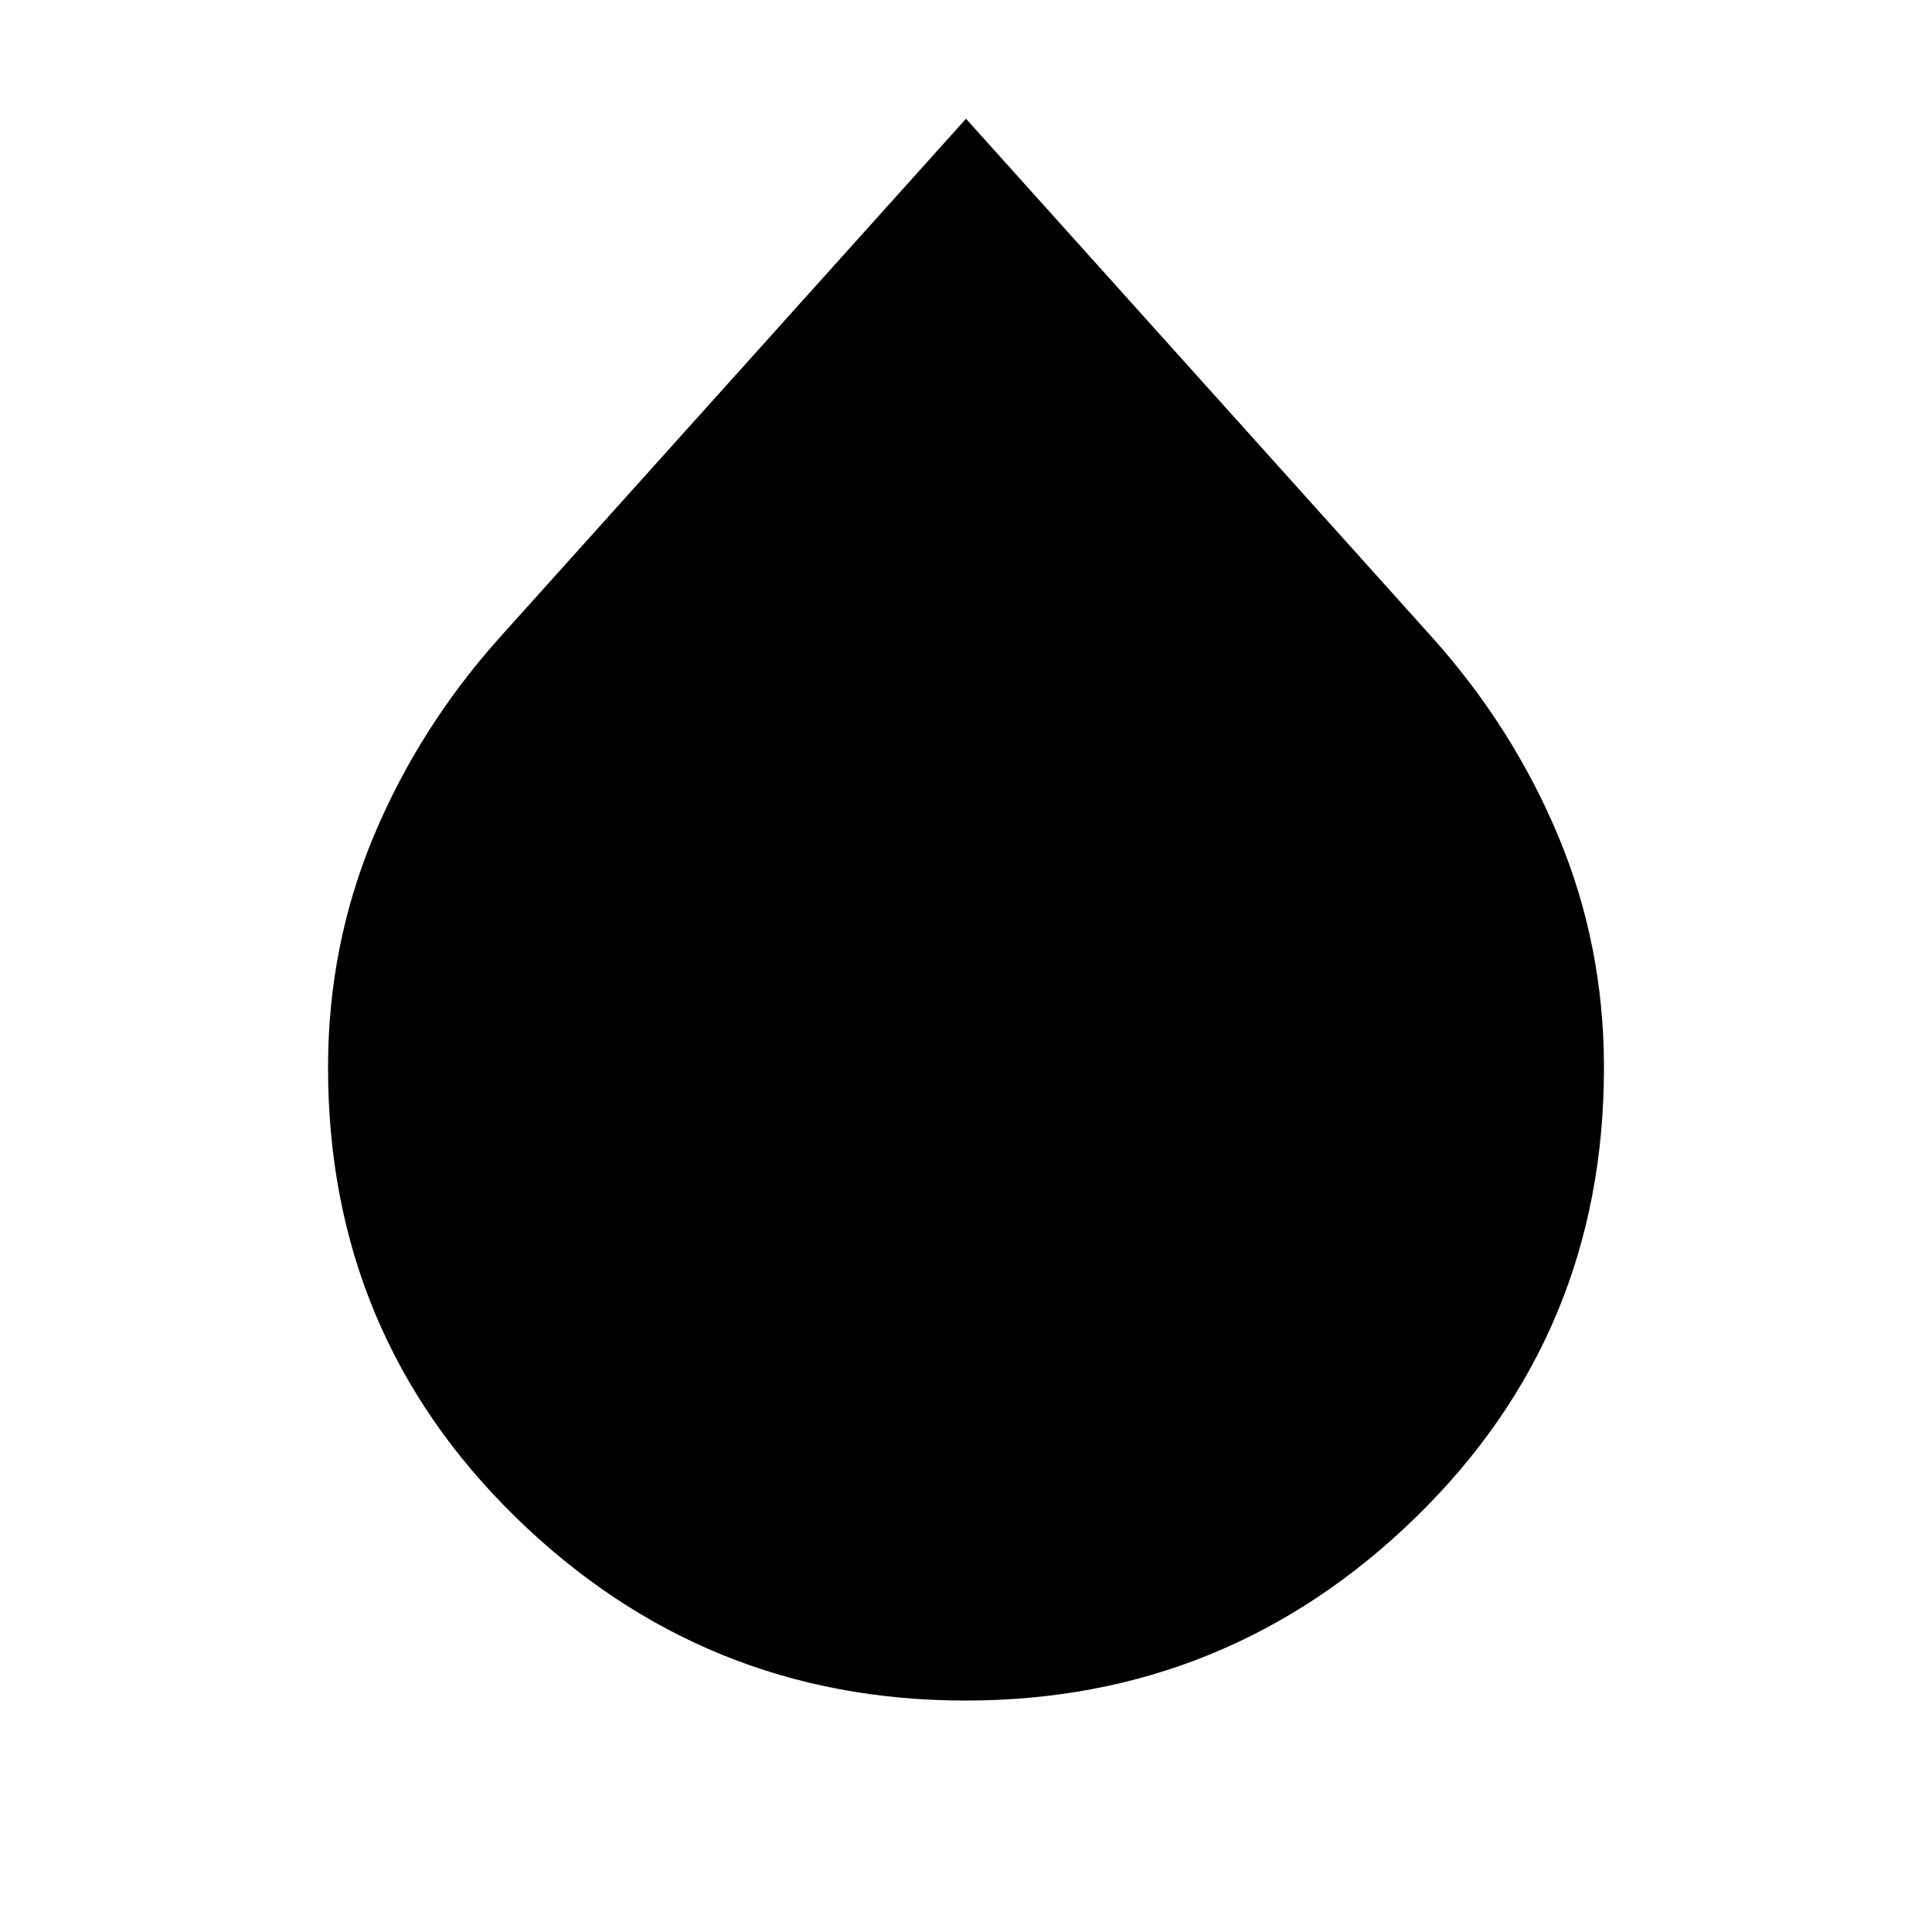 <svg xmlns="http://www.w3.org/2000/svg" height="20" viewBox="0 -960 960 960" width="20"><path d="M479.79-115q-130.29 0-223.54-91.1T163-429.5q0-60.8 22.75-115.15Q208.5-599 249-644l231-257 231 257q40.5 45 63.25 99.35Q797-490.3 797-429.5q0 132.3-93.46 223.4T479.79-115Z"/></svg>